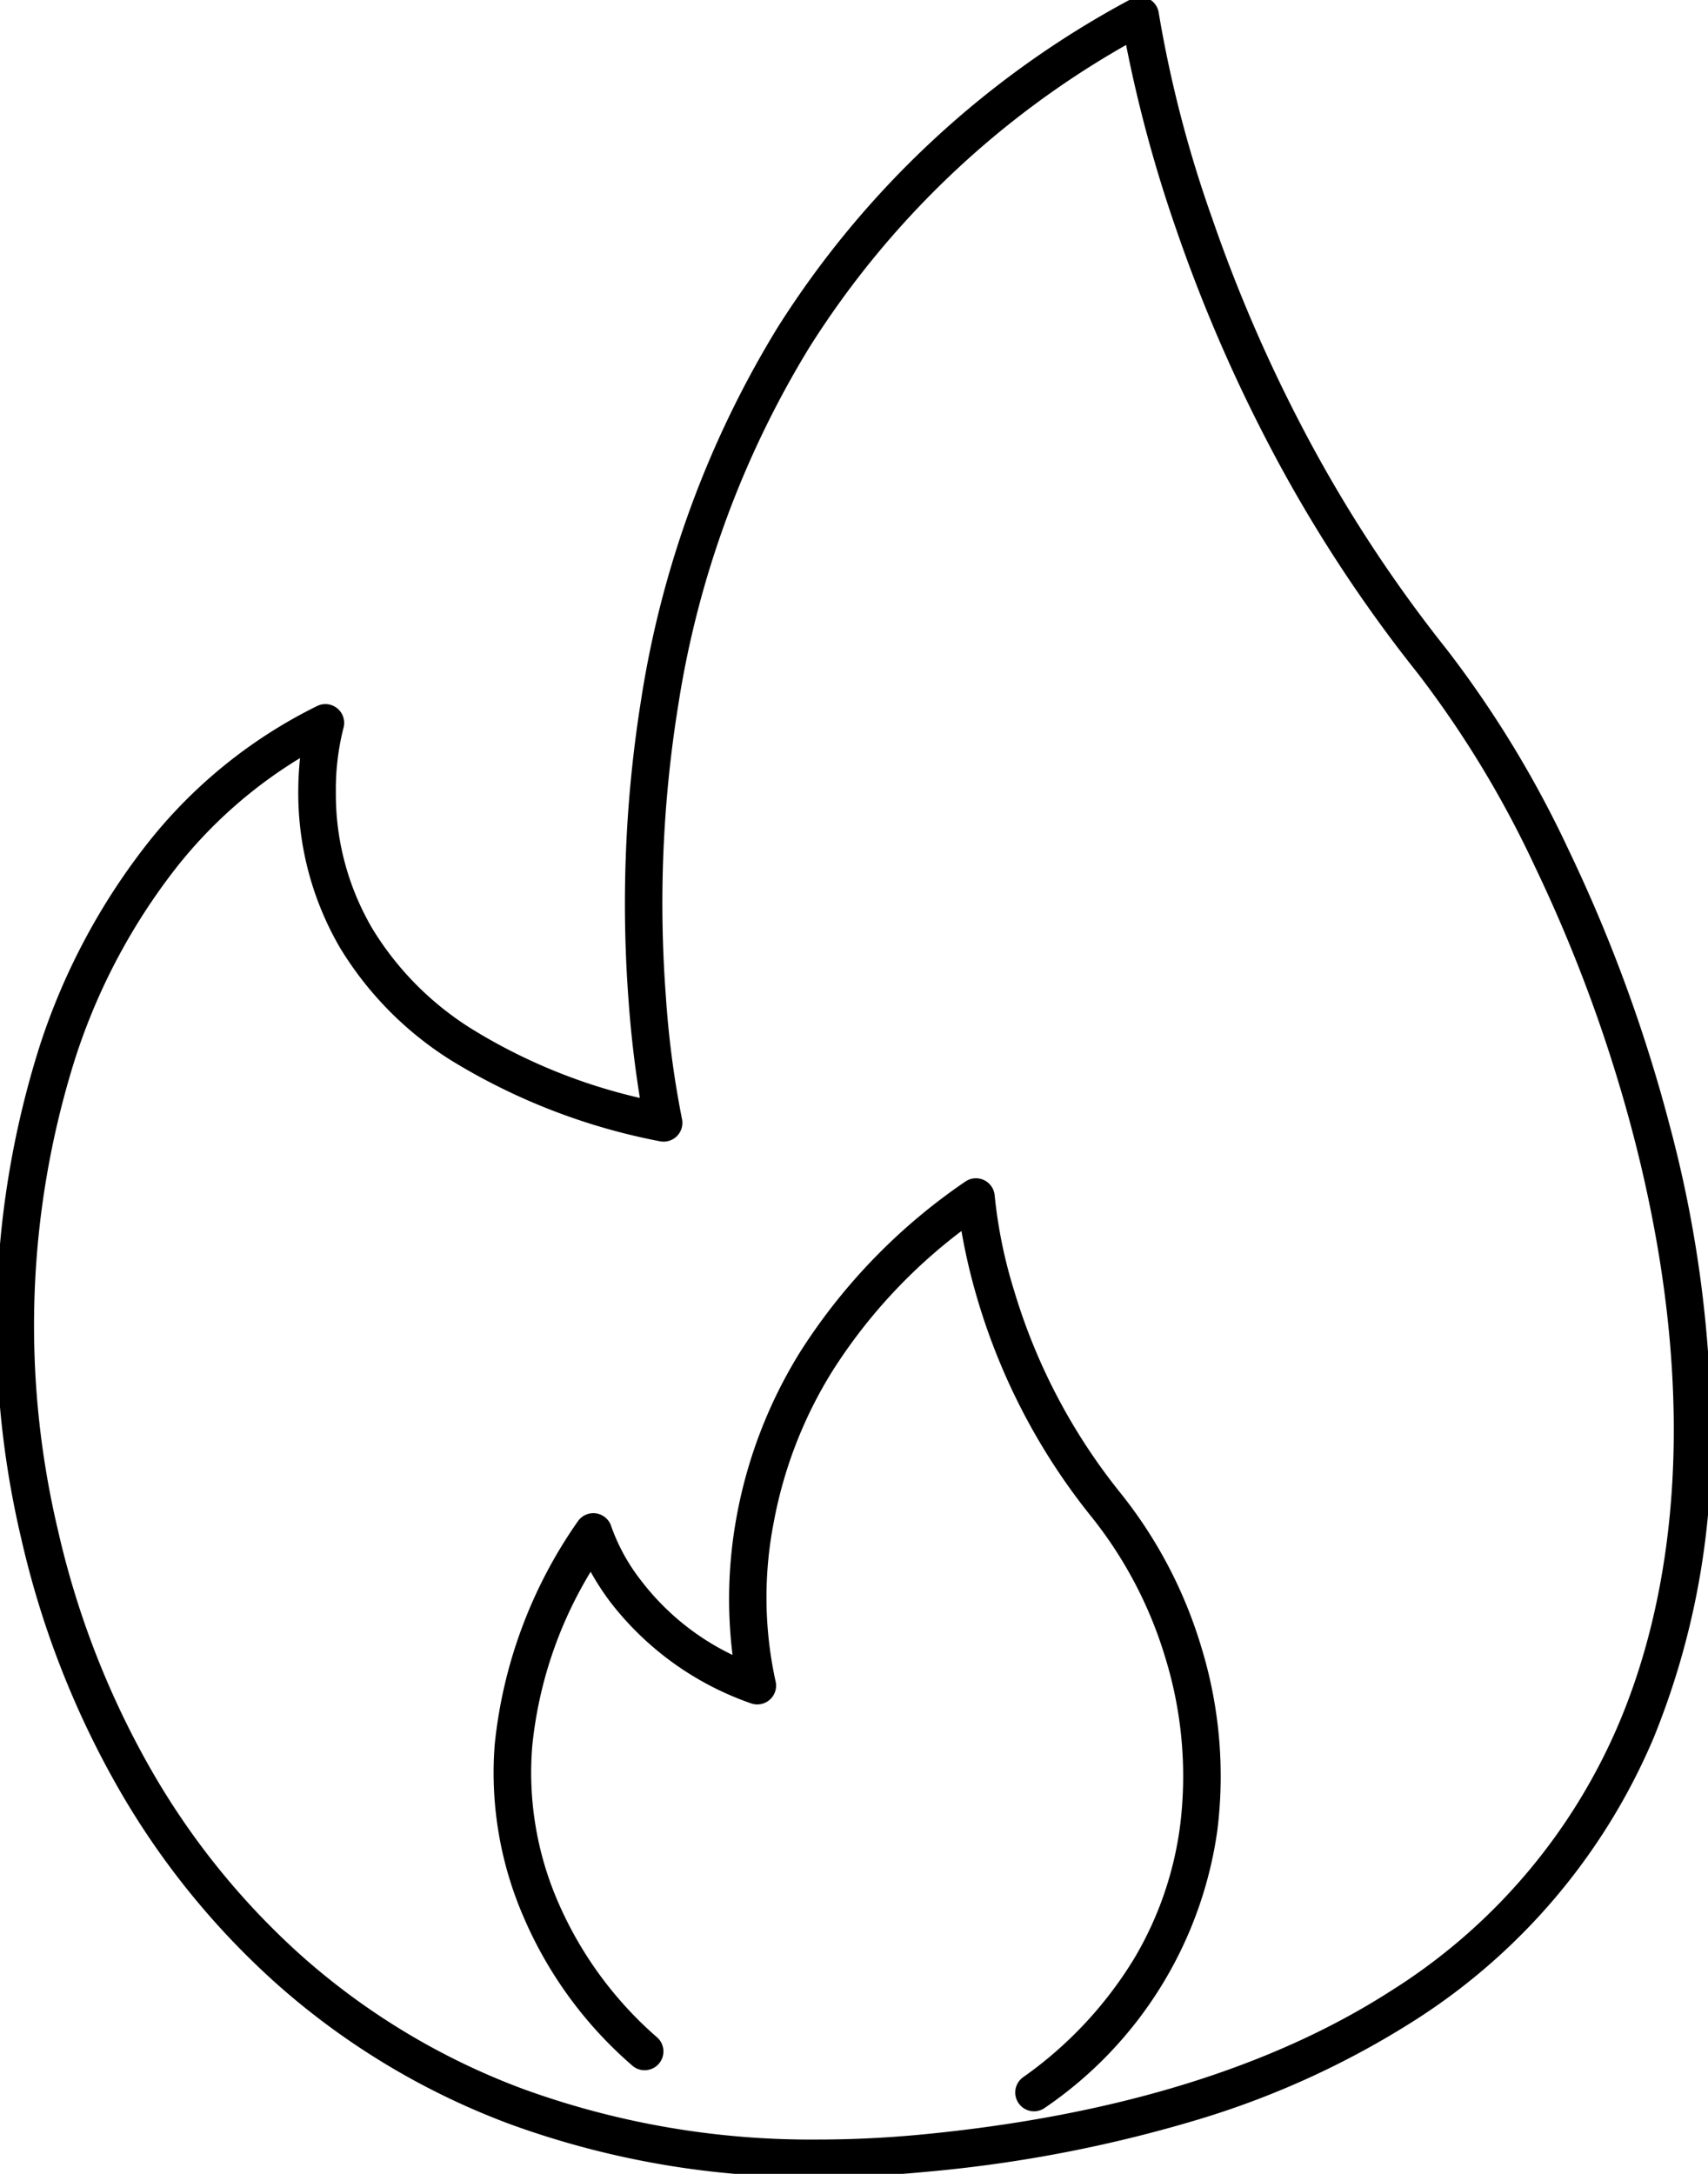 <svg xmlns="http://www.w3.org/2000/svg" viewBox="0 0 90.887 115.638" fill="currentColor"><path d="M60.669-.174a1 1 0 0 1 .991.864 64.472 64.472 0 0 0 2.837 10.907 80.618 80.618 0 0 0 4.67 10.887 73.967 73.967 0 0 0 7.827 12.074 57.034 57.034 0 0 1 6.489 10.679 81.789 81.789 0 0 1 5.363 14.623 64.695 64.695 0 0 1 2.214 16.444 41.619 41.619 0 0 1-3.058 16.122 33.132 33.132 0 0 1-12.927 15.176 46.178 46.178 0 0 1-11.106 5.081 72.377 72.377 0 0 1-14.655 2.843 59.986 59.986 0 0 1-5.744.284 46.807 46.807 0 0 1-16.384-2.8 39.35 39.35 0 0 1-12.5-7.514A41.879 41.879 0 0 1 6.032 94.65a48.331 48.331 0 0 1-4.9-12.8 49.212 49.212 0 0 1 .958-26.139 34.772 34.772 0 0 1 5.687-10.756 26.255 26.255 0 0 1 9.1-7.4 1 1 0 0 1 1.395 1.187 13.274 13.274 0 0 0-.4 3.39 14.115 14.115 0 0 0 1.968 7.308 16.255 16.255 0 0 0 5.236 5.276 29.725 29.725 0 0 0 8.973 3.689 58.782 58.782 0 0 1-.6-5.163 68.617 68.617 0 0 1 .675-16.075 53.608 53.608 0 0 1 7.244-19.73A50.116 50.116 0 0 1 60.189-.051a1 1 0 0 1 .48-.123Zm-17.1 113.985c1.8 0 3.67-.092 5.552-.274 10.158-.983 18.526-3.547 24.874-7.621A31.167 31.167 0 0 0 86.16 91.644c2.51-5.94 4.678-16.189.751-31.28a79.757 79.757 0 0 0-5.231-14.259 55.033 55.033 0 0 0-6.248-10.3 75.984 75.984 0 0 1-8.057-12.434 82.633 82.633 0 0 1-4.788-11.179 72.491 72.491 0 0 1-2.664-9.8 47.816 47.816 0 0 0-16.84 16.065 51.584 51.584 0 0 0-6.979 18.969 66.223 66.223 0 0 0-.67 15.6 50.313 50.313 0 0 0 .853 6.481 1 1 0 0 1-1.185 1.2 33.161 33.161 0 0 1-11.136-4.326 18.207 18.207 0 0 1-5.864-5.95 16.318 16.318 0 0 1-2.23-8.388 17.189 17.189 0 0 1 .094-1.717 24.72 24.72 0 0 0-6.623 5.877 32.782 32.782 0 0 0-5.352 10.134 47.187 47.187 0 0 0-.907 25.061 46.332 46.332 0 0 0 4.693 12.274 39.884 39.884 0 0 0 8.234 10.334 37.358 37.358 0 0 0 11.872 7.133 44.817 44.817 0 0 0 15.687 2.672Z"/><path d="M55.024 112.31a1 1 0 0 1-.585-1.811 21.2 21.2 0 0 0 5.908-6.307 18.484 18.484 0 0 0 2.45-7.082 21.355 21.355 0 0 0-.792-8.943 22.188 22.188 0 0 0-3.94-7.5 33.586 33.586 0 0 1-6.022-11.457 31.663 31.663 0 0 1-.881-3.727 28.468 28.468 0 0 0-6.835 7.4 23.164 23.164 0 0 0-3.141 8.029 20.824 20.824 0 0 0 .076 8.487 1 1 0 0 1-1.3 1.209 16.128 16.128 0 0 1-7.483-5.386 13.951 13.951 0 0 1-1.049-1.612 22.078 22.078 0 0 0-3.108 9.277 17.272 17.272 0 0 0 1.345 8.223 20.129 20.129 0 0 0 5.256 7.23 1 1 0 0 1-1.241 1.569 21.784 21.784 0 0 1-5.821-7.935 19.259 19.259 0 0 1-1.535-9.187 25.083 25.083 0 0 1 4.413-11.847 1 1 0 0 1 1.794.274 10.233 10.233 0 0 0 1.6 2.888 13.426 13.426 0 0 0 4.847 3.932 24.265 24.265 0 0 1 .221-7.379 25.141 25.141 0 0 1 3.392-8.764 31.252 31.252 0 0 1 8.766-9.032 1 1 0 0 1 1.572.751 25.609 25.609 0 0 0 1.046 5.087 31.567 31.567 0 0 0 5.639 10.713 24.206 24.206 0 0 1 4.3 8.177 23.368 23.368 0 0 1 .861 9.788 21.45 21.45 0 0 1-9.172 14.746 1 1 0 0 1-.581.189Z"/></svg>